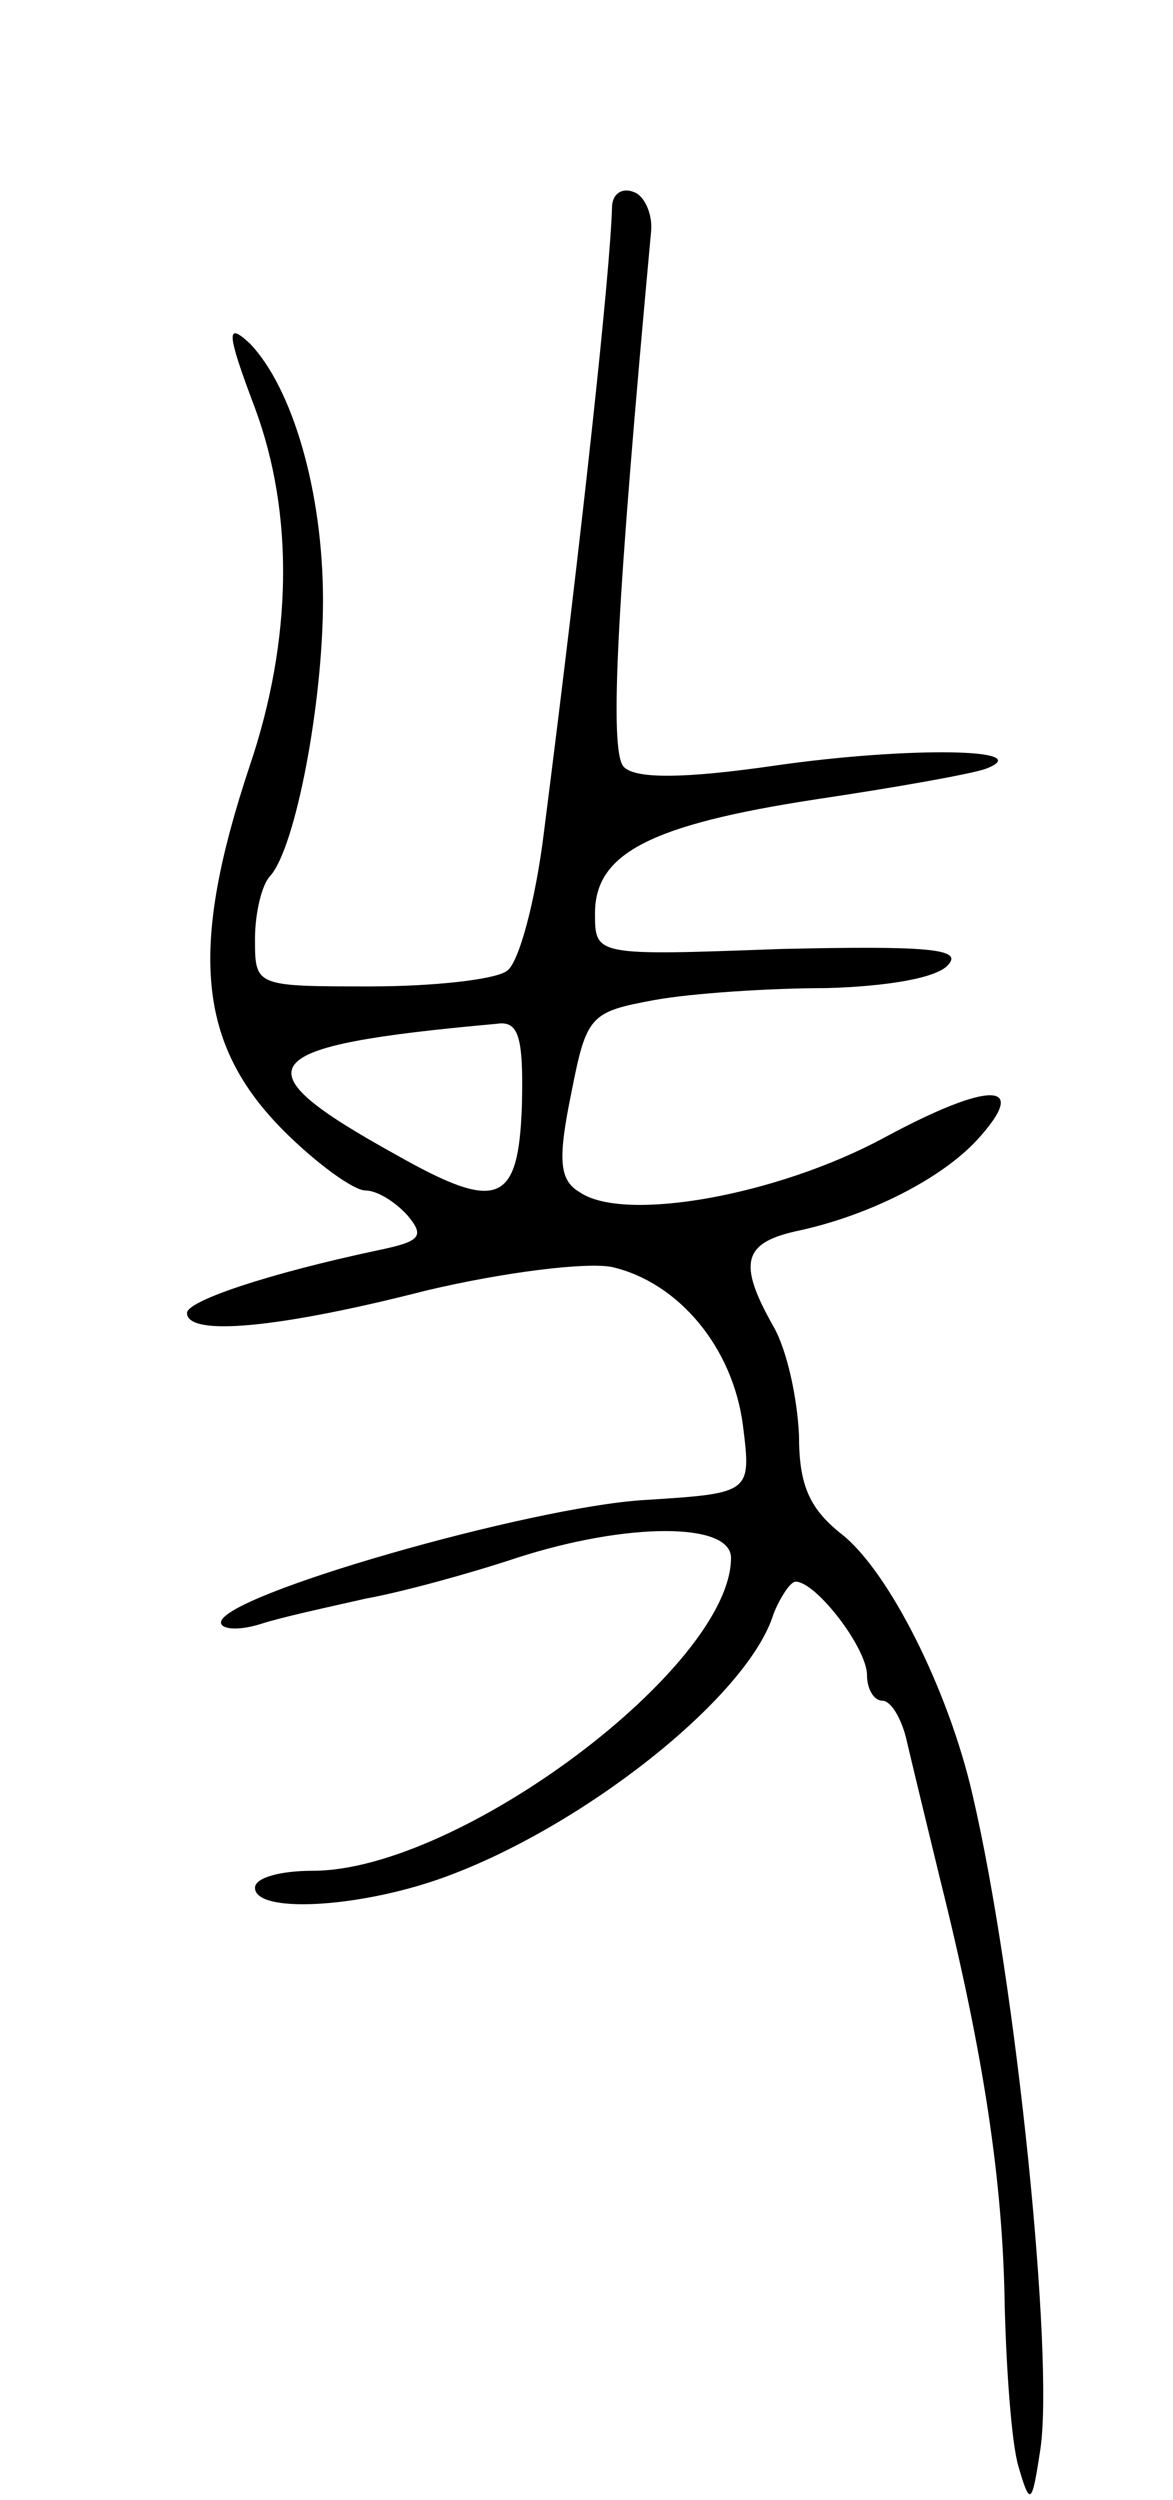 <svg version="1.0" xmlns="http://www.w3.org/2000/svg"
 width="69pt" height="147pt" viewBox="0 0 69 147"
 preserveAspectRatio="xMidYMid meet">
<g transform="translate(0,147) scale(0.1,-0.1)"
fill="#000000" stroke="none">
<path d="M360 1348 c-1 -37 -17 -187 -40 -367 -5 -41 -15 -78 -22 -82 -7 -5
-43 -9 -80 -9 -68 0 -68 0 -68 28 0 15 4 32 9 37 15 17 31 102 31 162 0 64
-18 125 -43 151 -14 13 -14 7 3 -38 23 -62 22 -136 -3 -210 -36 -108 -31 -164
20 -215 19 -19 41 -35 48 -35 7 0 18 -7 25 -15 10 -12 7 -15 -17 -20 -66 -14
-113 -30 -113 -37 0 -14 54 -9 140 13 46 11 95 17 110 14 39 -9 71 -47 77 -93
5 -40 5 -40 -58 -44 -67 -4 -249 -56 -249 -72 0 -4 10 -5 23 -1 12 4 40 10 62
15 22 4 62 15 89 24 65 21 126 21 126 0 0 -64 -160 -184 -246 -184 -19 0 -34
-4 -34 -10 0 -15 59 -12 108 5 83 29 182 107 197 156 4 10 10 19 13 19 12 0
42 -39 42 -55 0 -8 4 -15 9 -15 5 0 11 -10 14 -22 3 -13 12 -50 20 -83 26
-104 37 -179 38 -251 1 -38 4 -80 8 -94 7 -24 8 -23 13 10 8 54 -14 274 -40
385 -14 61 -49 131 -77 153 -19 15 -25 29 -25 58 -1 22 -7 50 -15 64 -21 37
-18 49 13 56 43 9 86 31 107 54 31 34 8 35 -55 1 -63 -34 -153 -50 -179 -32
-12 7 -13 19 -5 58 9 46 11 48 49 55 22 4 68 7 101 7 36 1 66 6 72 14 8 9 -12
11 -99 9 -109 -4 -109 -4 -109 21 0 35 32 52 130 67 47 7 92 15 100 18 31 12
-46 13 -123 2 -55 -8 -83 -8 -90 -1 -9 9 -4 98 16 315 1 10 -4 21 -10 23 -7 3
-13 -1 -13 -9z m-53 -528 c-2 -58 -14 -63 -74 -29 -94 52 -85 64 59 77 13 2
16 -7 15 -48z"/>
</g>
</svg>

